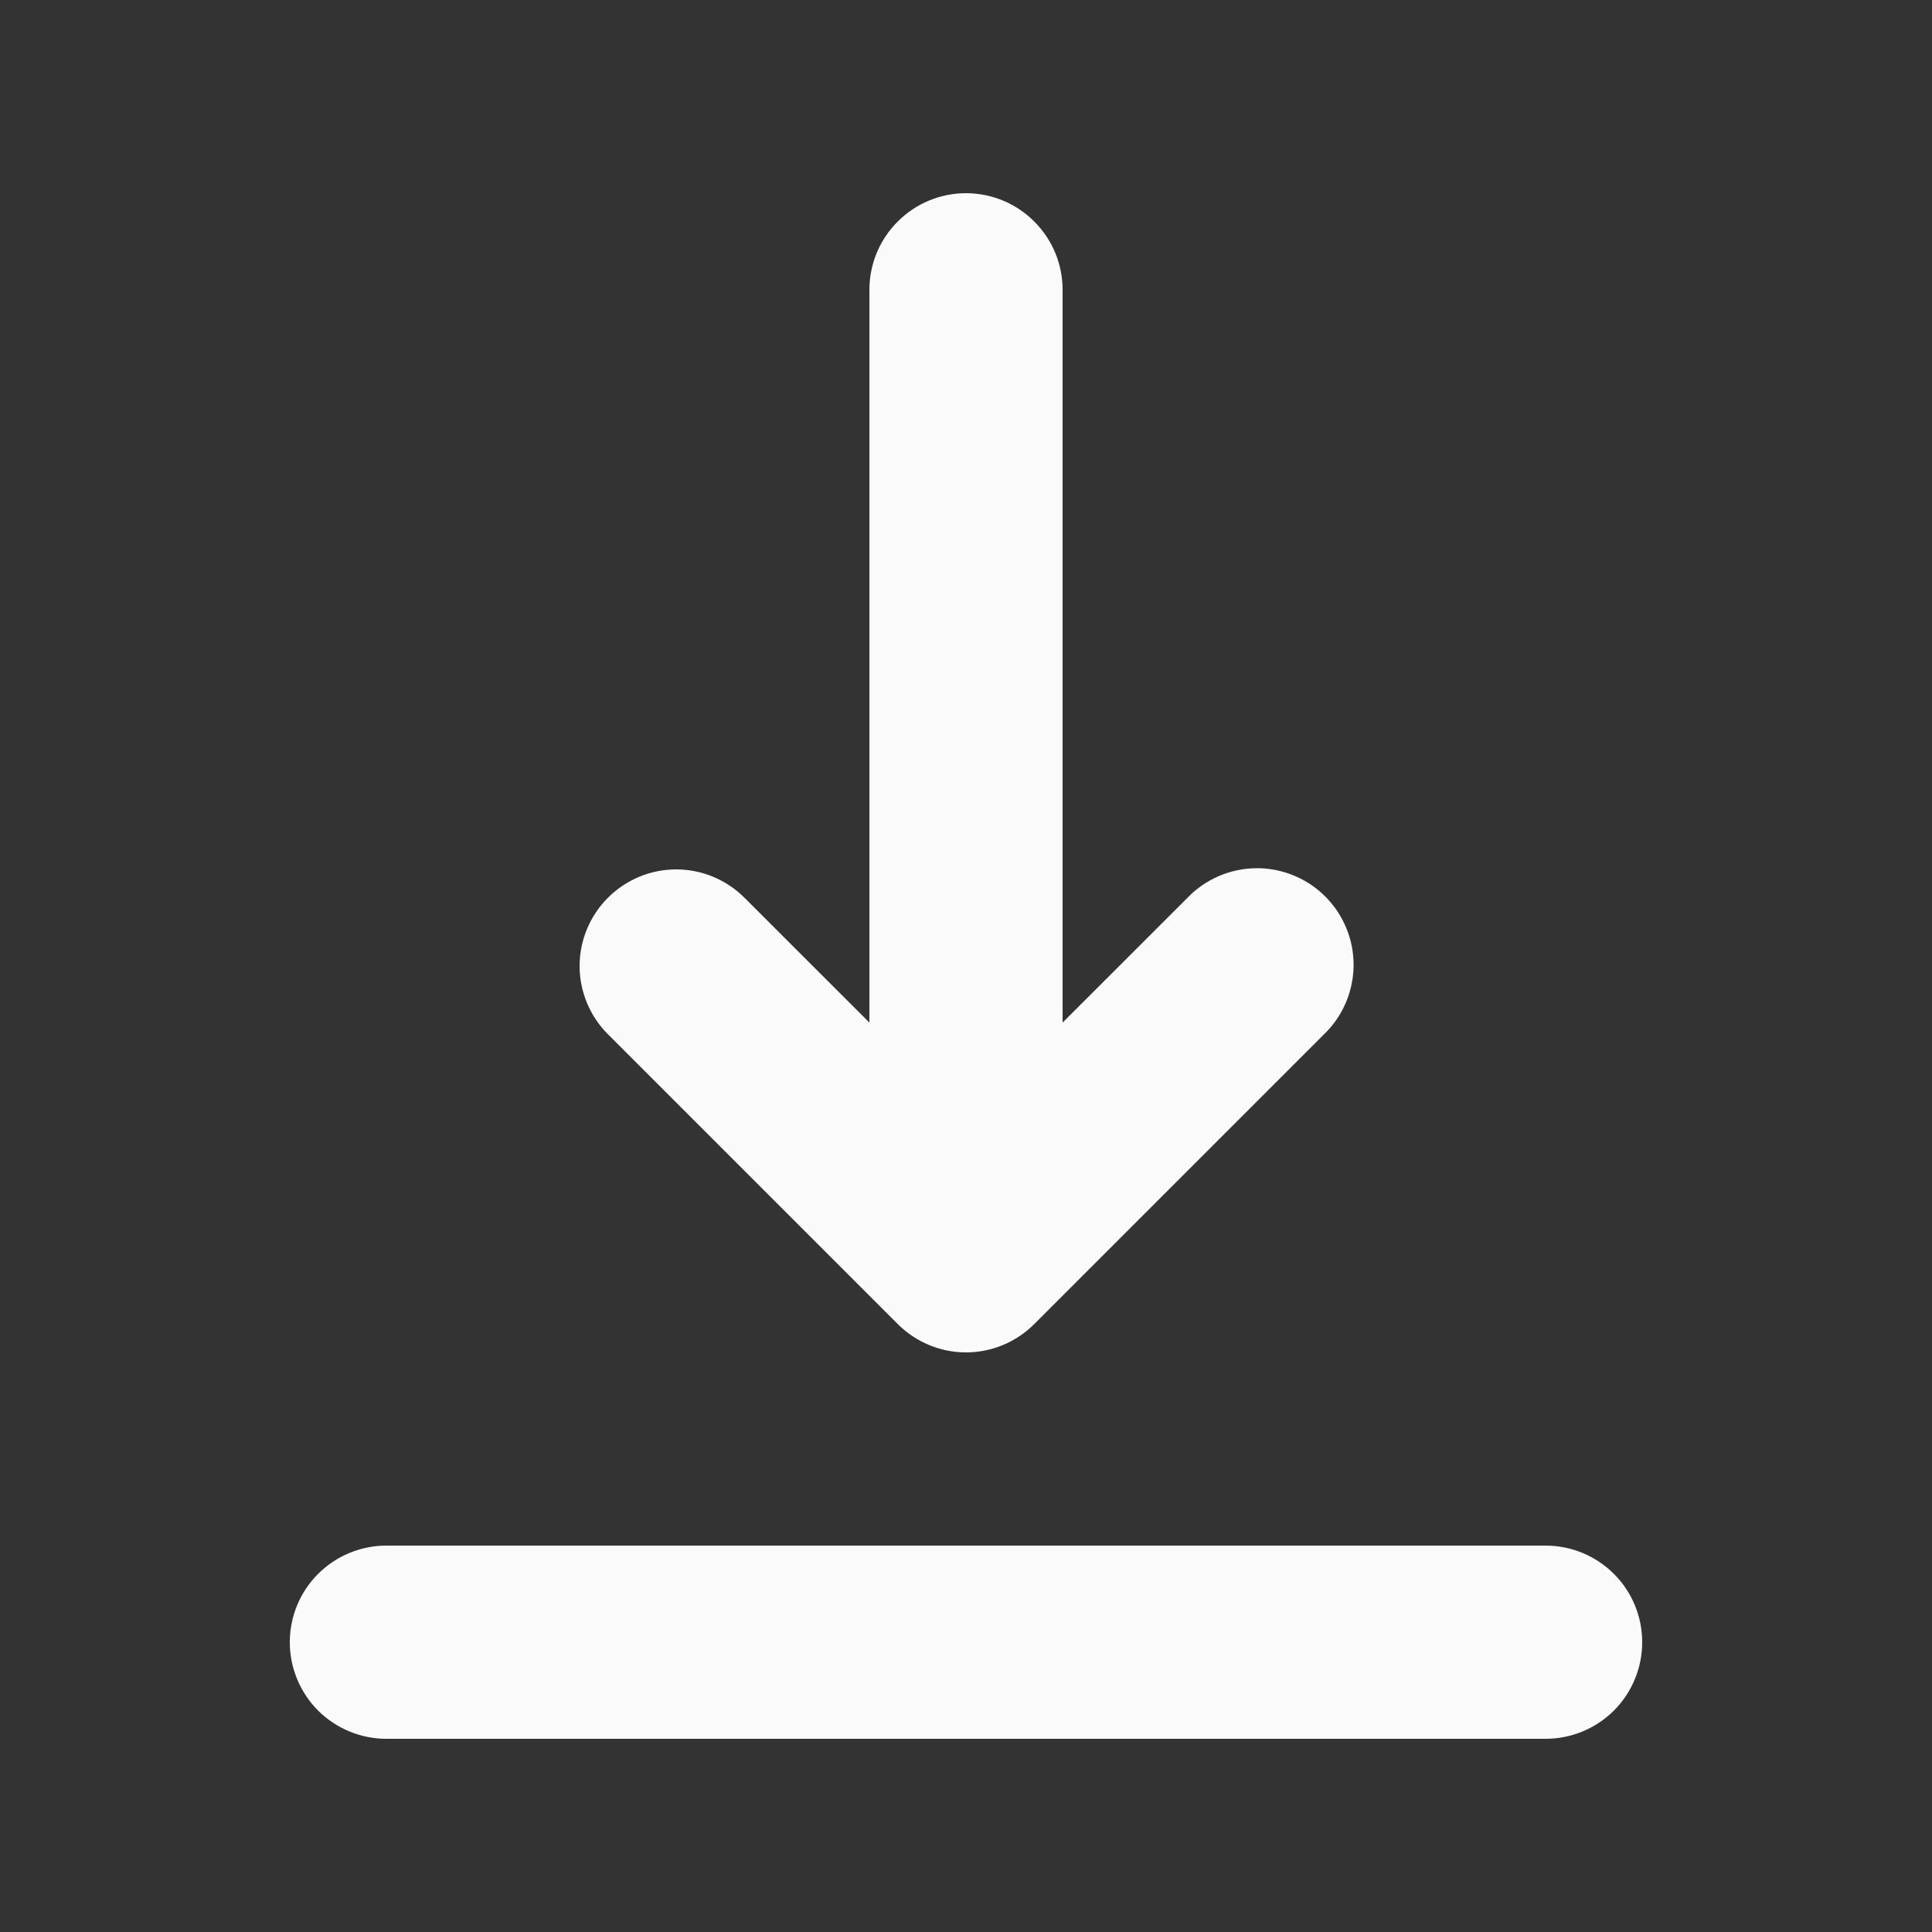 <svg width="24" height="24" viewBox="0 0 24 24" fill="none" xmlns="http://www.w3.org/2000/svg">
<rect x="0" y="0" width="24" height="24" fill="#333333" stroke="none"/>
<path fill-rule="evenodd" clip-rule="evenodd" d="M3.6 20.4C3.6 20.082 3.726 19.776 3.951 19.552C4.177 19.326 4.482 19.2 4.8 19.2H19.2C19.518 19.2 19.823 19.326 20.049 19.552C20.274 19.776 20.4 20.082 20.4 20.4C20.4 20.718 20.274 21.023 20.049 21.249C19.823 21.474 19.518 21.6 19.2 21.6H4.8C4.482 21.6 4.177 21.474 3.951 21.249C3.726 21.023 3.6 20.718 3.6 20.4ZM7.552 11.152C7.777 10.927 8.082 10.8 8.4 10.8C8.718 10.8 9.023 10.927 9.248 11.152L10.8 12.703V3.6C10.8 3.282 10.926 2.977 11.152 2.752C11.377 2.526 11.682 2.4 12 2.4C12.318 2.4 12.623 2.526 12.848 2.752C13.074 2.977 13.2 3.282 13.2 3.6V12.703L14.752 11.152C14.862 11.037 14.995 10.946 15.141 10.883C15.287 10.82 15.445 10.787 15.604 10.785C15.764 10.784 15.922 10.814 16.069 10.875C16.217 10.935 16.351 11.024 16.463 11.137C16.576 11.249 16.665 11.383 16.725 11.531C16.786 11.678 16.816 11.836 16.815 11.996C16.813 12.155 16.78 12.312 16.717 12.459C16.654 12.605 16.563 12.738 16.448 12.848L12.848 16.448C12.623 16.673 12.318 16.8 12 16.8C11.682 16.8 11.377 16.673 11.152 16.448L7.552 12.848C7.327 12.623 7.2 12.318 7.2 12C7.2 11.682 7.327 11.377 7.552 11.152V11.152Z" fill="#FAFAFA"/>
</svg>
